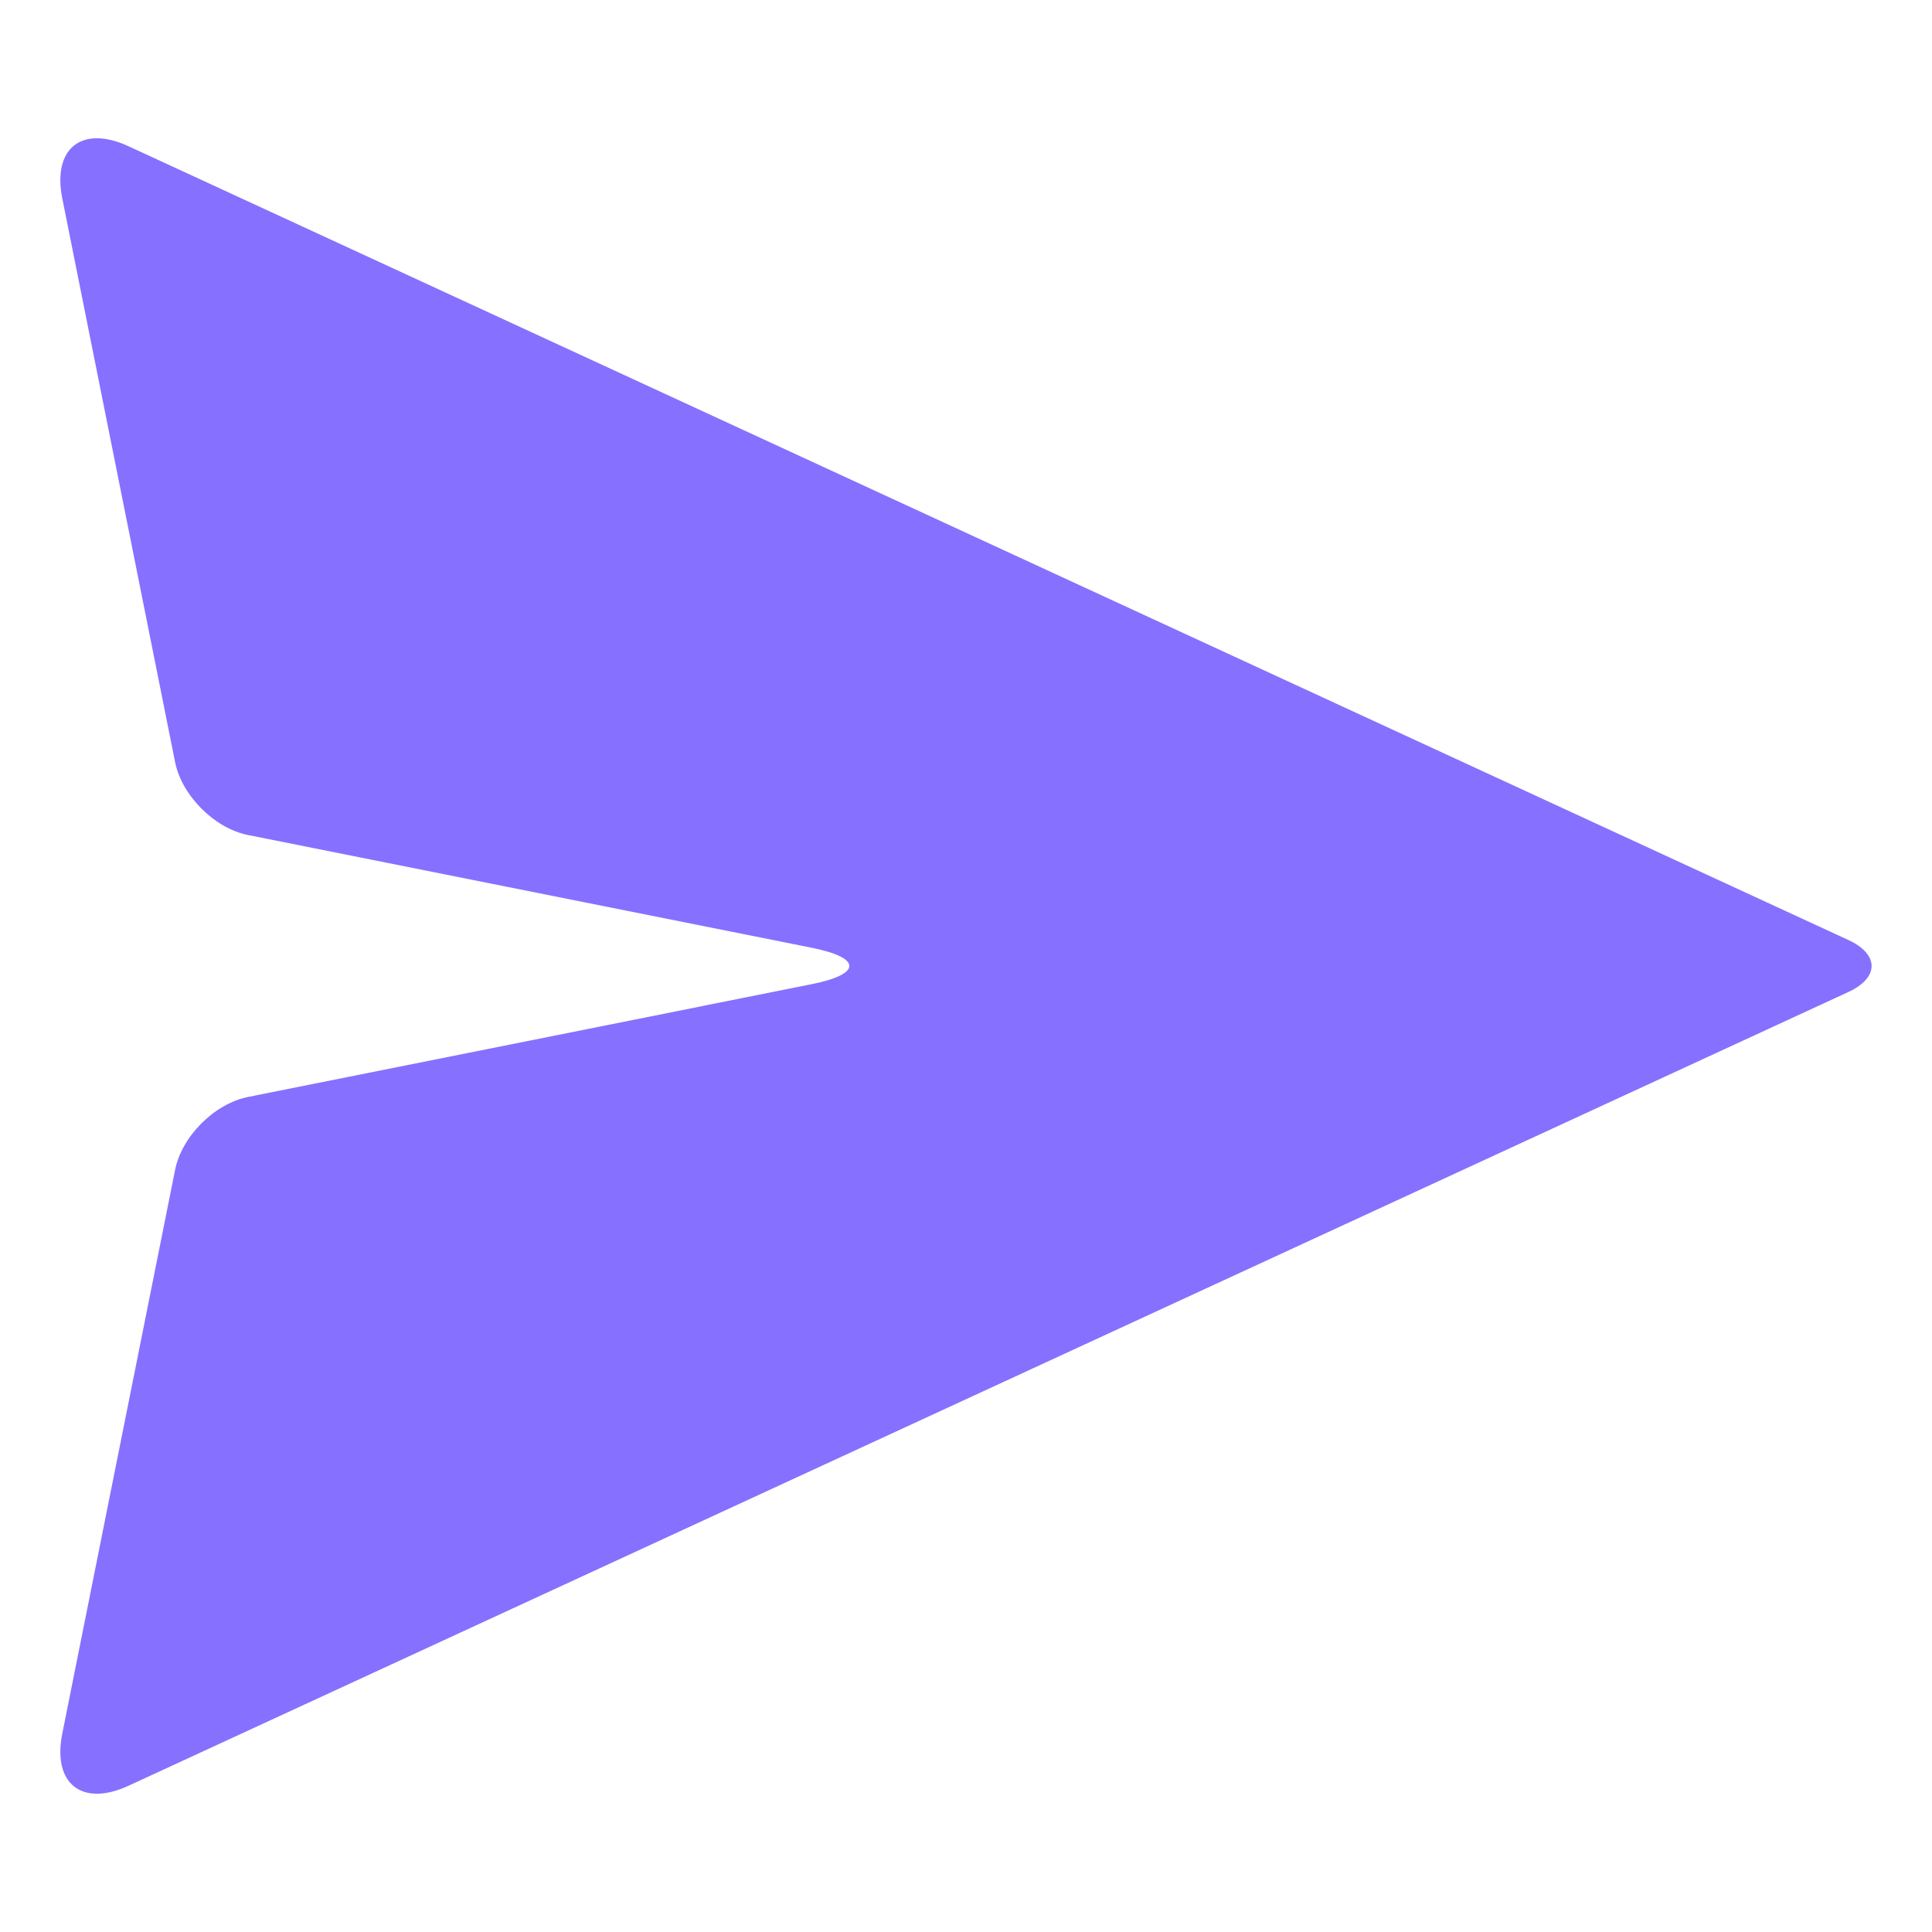 <svg width="24" height="24" viewBox="0 0 24 24" fill="none" xmlns="http://www.w3.org/2000/svg">
<g clip-path="url(#clip0_991_1530)">
<mask id="mask0_991_1530" style="mask-type:luminance" maskUnits="userSpaceOnUse" x="0" y="0" width="24" height="24">
<path d="M24 0H0V24H24V0Z" fill="white"/>
</mask>
<g mask="url(#mask0_991_1530)">
<path d="M3.081 13.627L10.082 12.226C10.707 12.101 10.707 11.898 10.082 11.773L3.081 10.373C2.664 10.29 2.258 9.883 2.175 9.467L0.774 2.466C0.649 1.84 1.018 1.55 1.597 1.817L22.961 11.677C23.346 11.855 23.346 12.145 22.961 12.323L1.597 22.183C1.018 22.45 0.649 22.159 0.774 21.534L2.175 14.533C2.258 14.116 2.664 13.71 3.081 13.627Z" fill="#8670FF"/>
</g>
</g>
<defs>
<clipPath id="clip0_991_1530">
<rect width="24" height="24" fill="white"/>
</clipPath>
</defs>
</svg>
